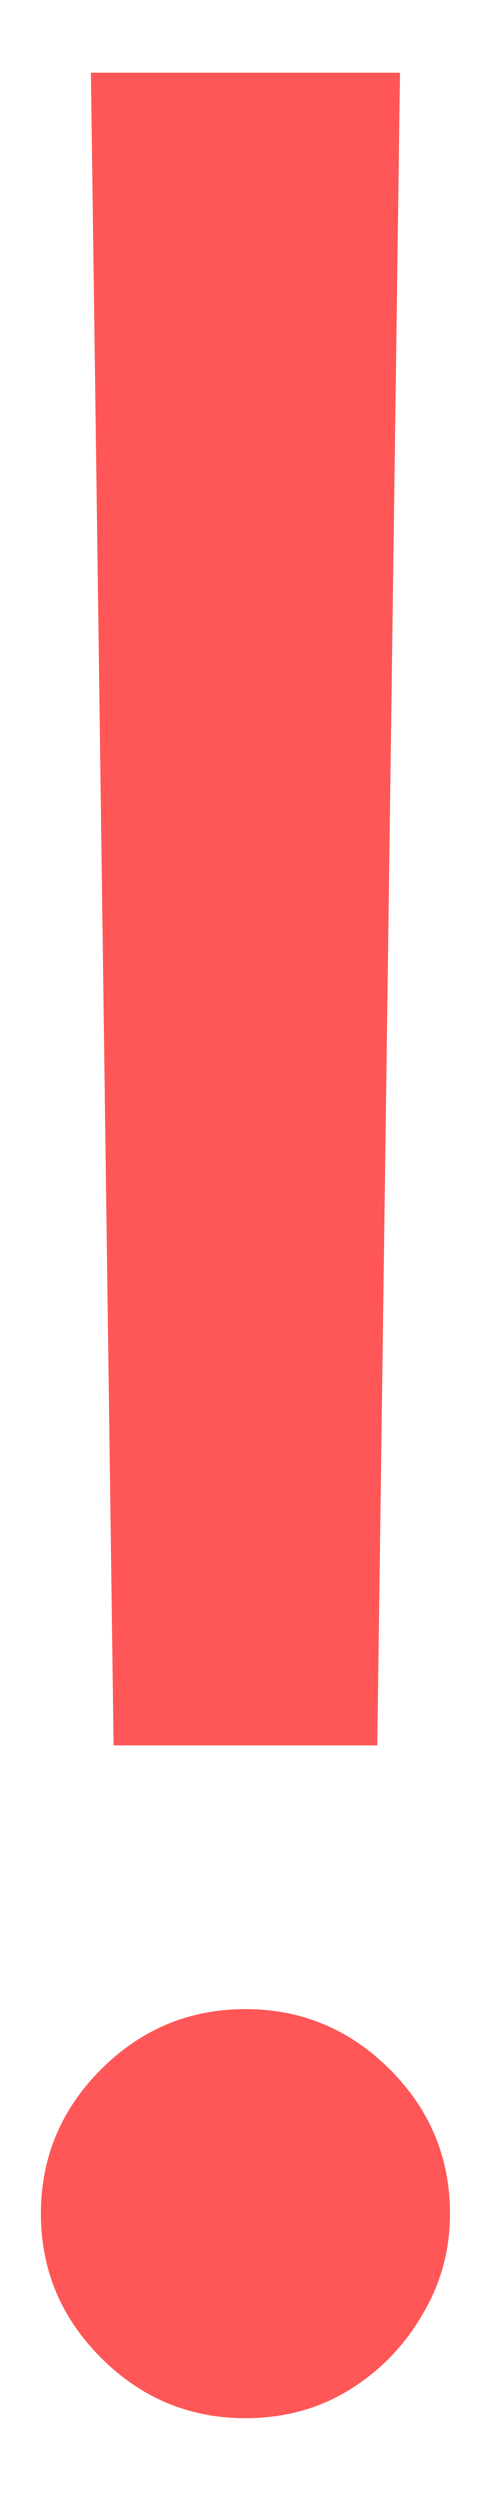 <svg width="5" height="25" viewBox="0 0 5 25" fill="none" xmlns="http://www.w3.org/2000/svg">
<path d="M4 0.727L3.773 17.454H1.136L0.909 0.727H4ZM2.455 24.182C1.894 24.182 1.413 23.981 1.011 23.579C0.61 23.178 0.409 22.697 0.409 22.136C0.409 21.576 0.61 21.095 1.011 20.693C1.413 20.292 1.894 20.091 2.455 20.091C3.015 20.091 3.496 20.292 3.898 20.693C4.299 21.095 4.5 21.576 4.5 22.136C4.5 22.508 4.405 22.849 4.216 23.159C4.034 23.47 3.788 23.72 3.477 23.909C3.174 24.091 2.833 24.182 2.455 24.182Z" fill="#FF0000" fill-opacity="0.66"/>
</svg>
